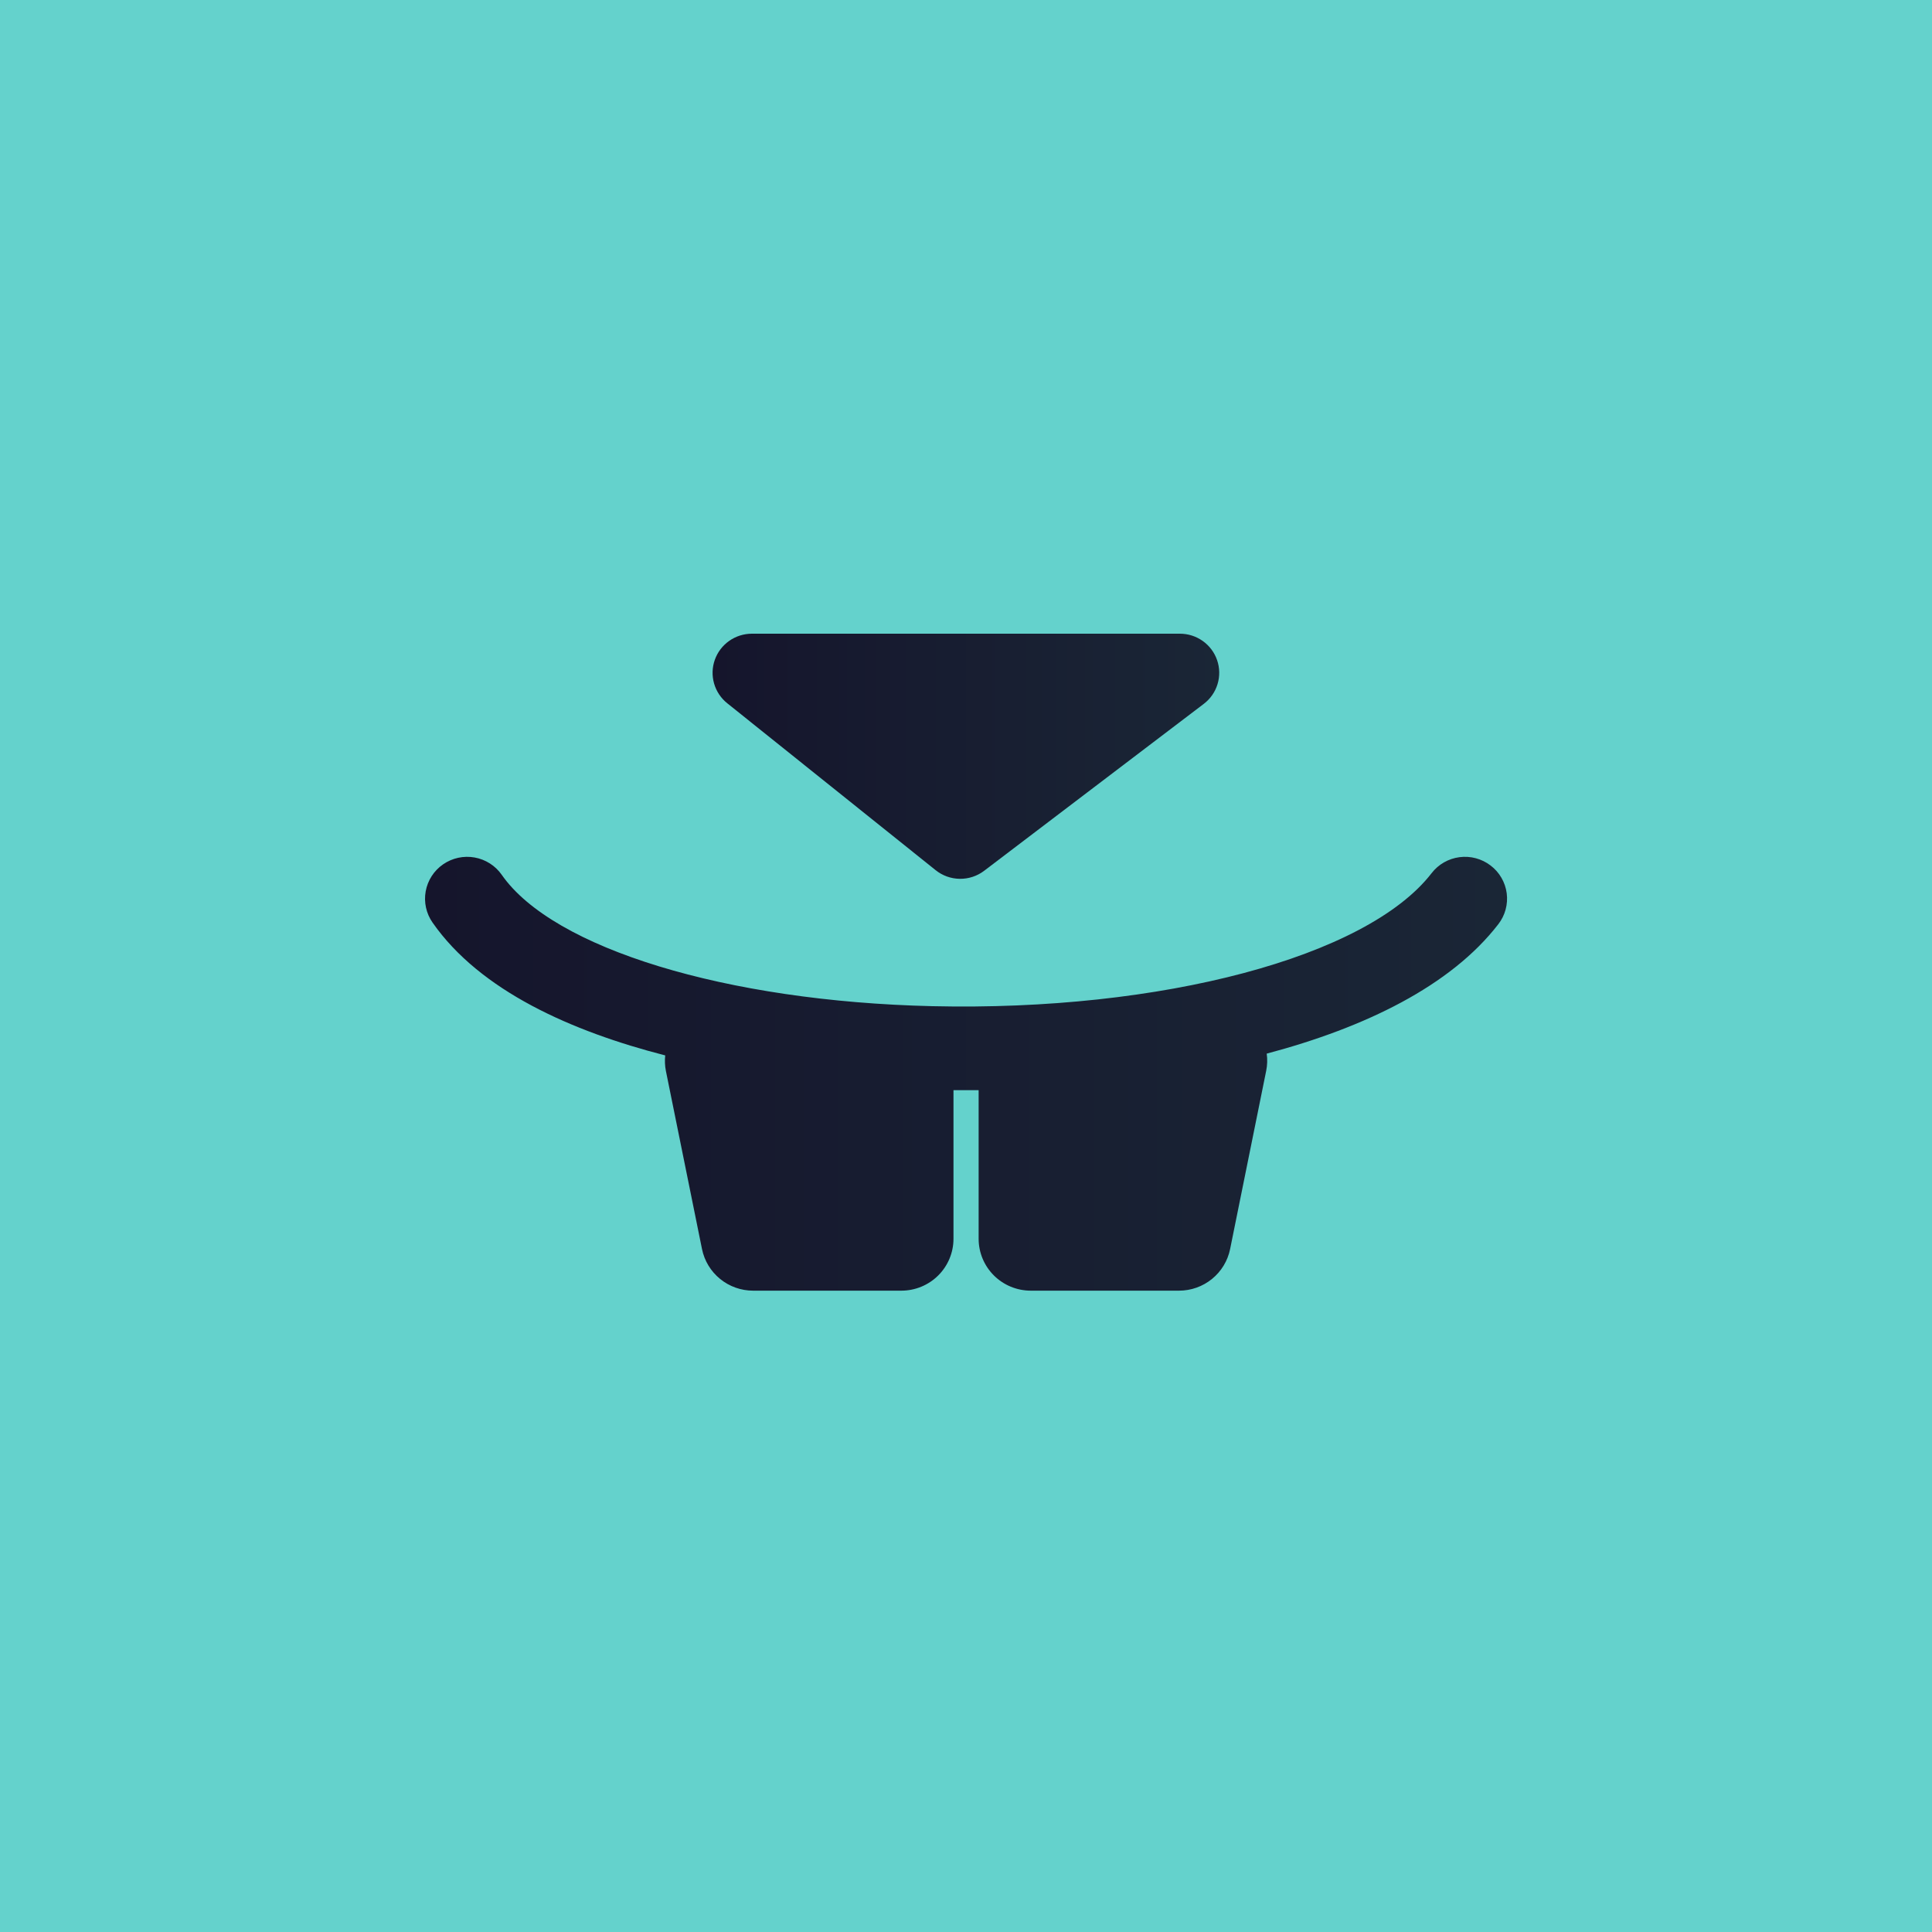 <svg width="150" height="150" viewBox="0 0 150 150" fill="none" xmlns="http://www.w3.org/2000/svg">
<rect width="150" height="150" fill="#64D2CC"/>
<path d="M115.726 67.195C115.386 66.935 114.998 66.745 114.584 66.634C114.17 66.523 113.738 66.495 113.313 66.551C112.888 66.606 112.478 66.744 112.107 66.957C111.735 67.17 111.41 67.454 111.149 67.792C106.124 74.299 90.179 78.534 72.371 78.119C56.366 77.747 42.937 73.635 38.954 67.919C38.459 67.211 37.701 66.728 36.848 66.575C35.994 66.423 35.115 66.614 34.403 67.106C33.691 67.598 33.205 68.351 33.051 69.2C32.898 70.048 33.09 70.922 33.585 71.63C37.285 76.934 44.393 80.078 51.647 81.942C51.603 82.342 51.621 82.746 51.699 83.141L54.503 96.975C54.688 97.886 55.184 98.706 55.907 99.295C56.63 99.885 57.537 100.207 58.472 100.207H69.978C71.052 100.207 72.082 99.783 72.842 99.028C73.602 98.273 74.028 97.248 74.028 96.18V84.64H74.652H75.981V96.18C75.981 97.248 76.408 98.273 77.167 99.028C77.927 99.783 78.957 100.207 80.032 100.207H91.534C92.47 100.208 93.377 99.886 94.101 99.296C94.825 98.707 95.322 97.887 95.506 96.975L98.306 83.141C98.396 82.701 98.41 82.249 98.347 81.804C105.975 79.778 112.627 76.552 116.327 71.757C116.59 71.418 116.783 71.032 116.895 70.619C117.007 70.206 117.036 69.775 116.981 69.351C116.925 68.927 116.785 68.519 116.57 68.149C116.355 67.778 116.068 67.454 115.726 67.195V67.195Z" fill="url(#paint0_linear_114_123)"/>
<path d="M56.463 54.601L72.64 67.558C73.172 67.986 73.833 68.223 74.517 68.231C75.201 68.24 75.867 68.02 76.41 67.607L93.46 54.649C93.969 54.263 94.343 53.728 94.528 53.119C94.715 52.511 94.704 51.859 94.497 51.257C94.291 50.655 93.9 50.133 93.379 49.764C92.858 49.395 92.234 49.197 91.594 49.2H58.367C57.736 49.203 57.122 49.399 56.608 49.763C56.094 50.127 55.706 50.64 55.497 51.232C55.288 51.824 55.269 52.466 55.442 53.069C55.615 53.672 55.972 54.207 56.463 54.601Z" fill="url(#paint1_linear_114_123)"/>
<defs>
<linearGradient id="paint0_linear_114_123" x1="32.992" y1="83.36" x2="116.992" y2="83.36" gradientUnits="userSpaceOnUse">
<stop stop-color="#15152C"/>
<stop offset="1" stop-color="#1A2636"/>
</linearGradient>
<linearGradient id="paint1_linear_114_123" x1="55.321" y1="58.717" x2="94.666" y2="58.717" gradientUnits="userSpaceOnUse">
<stop stop-color="#15152C"/>
<stop offset="1" stop-color="#1A2636"/>
</linearGradient>
</defs>
</svg>
